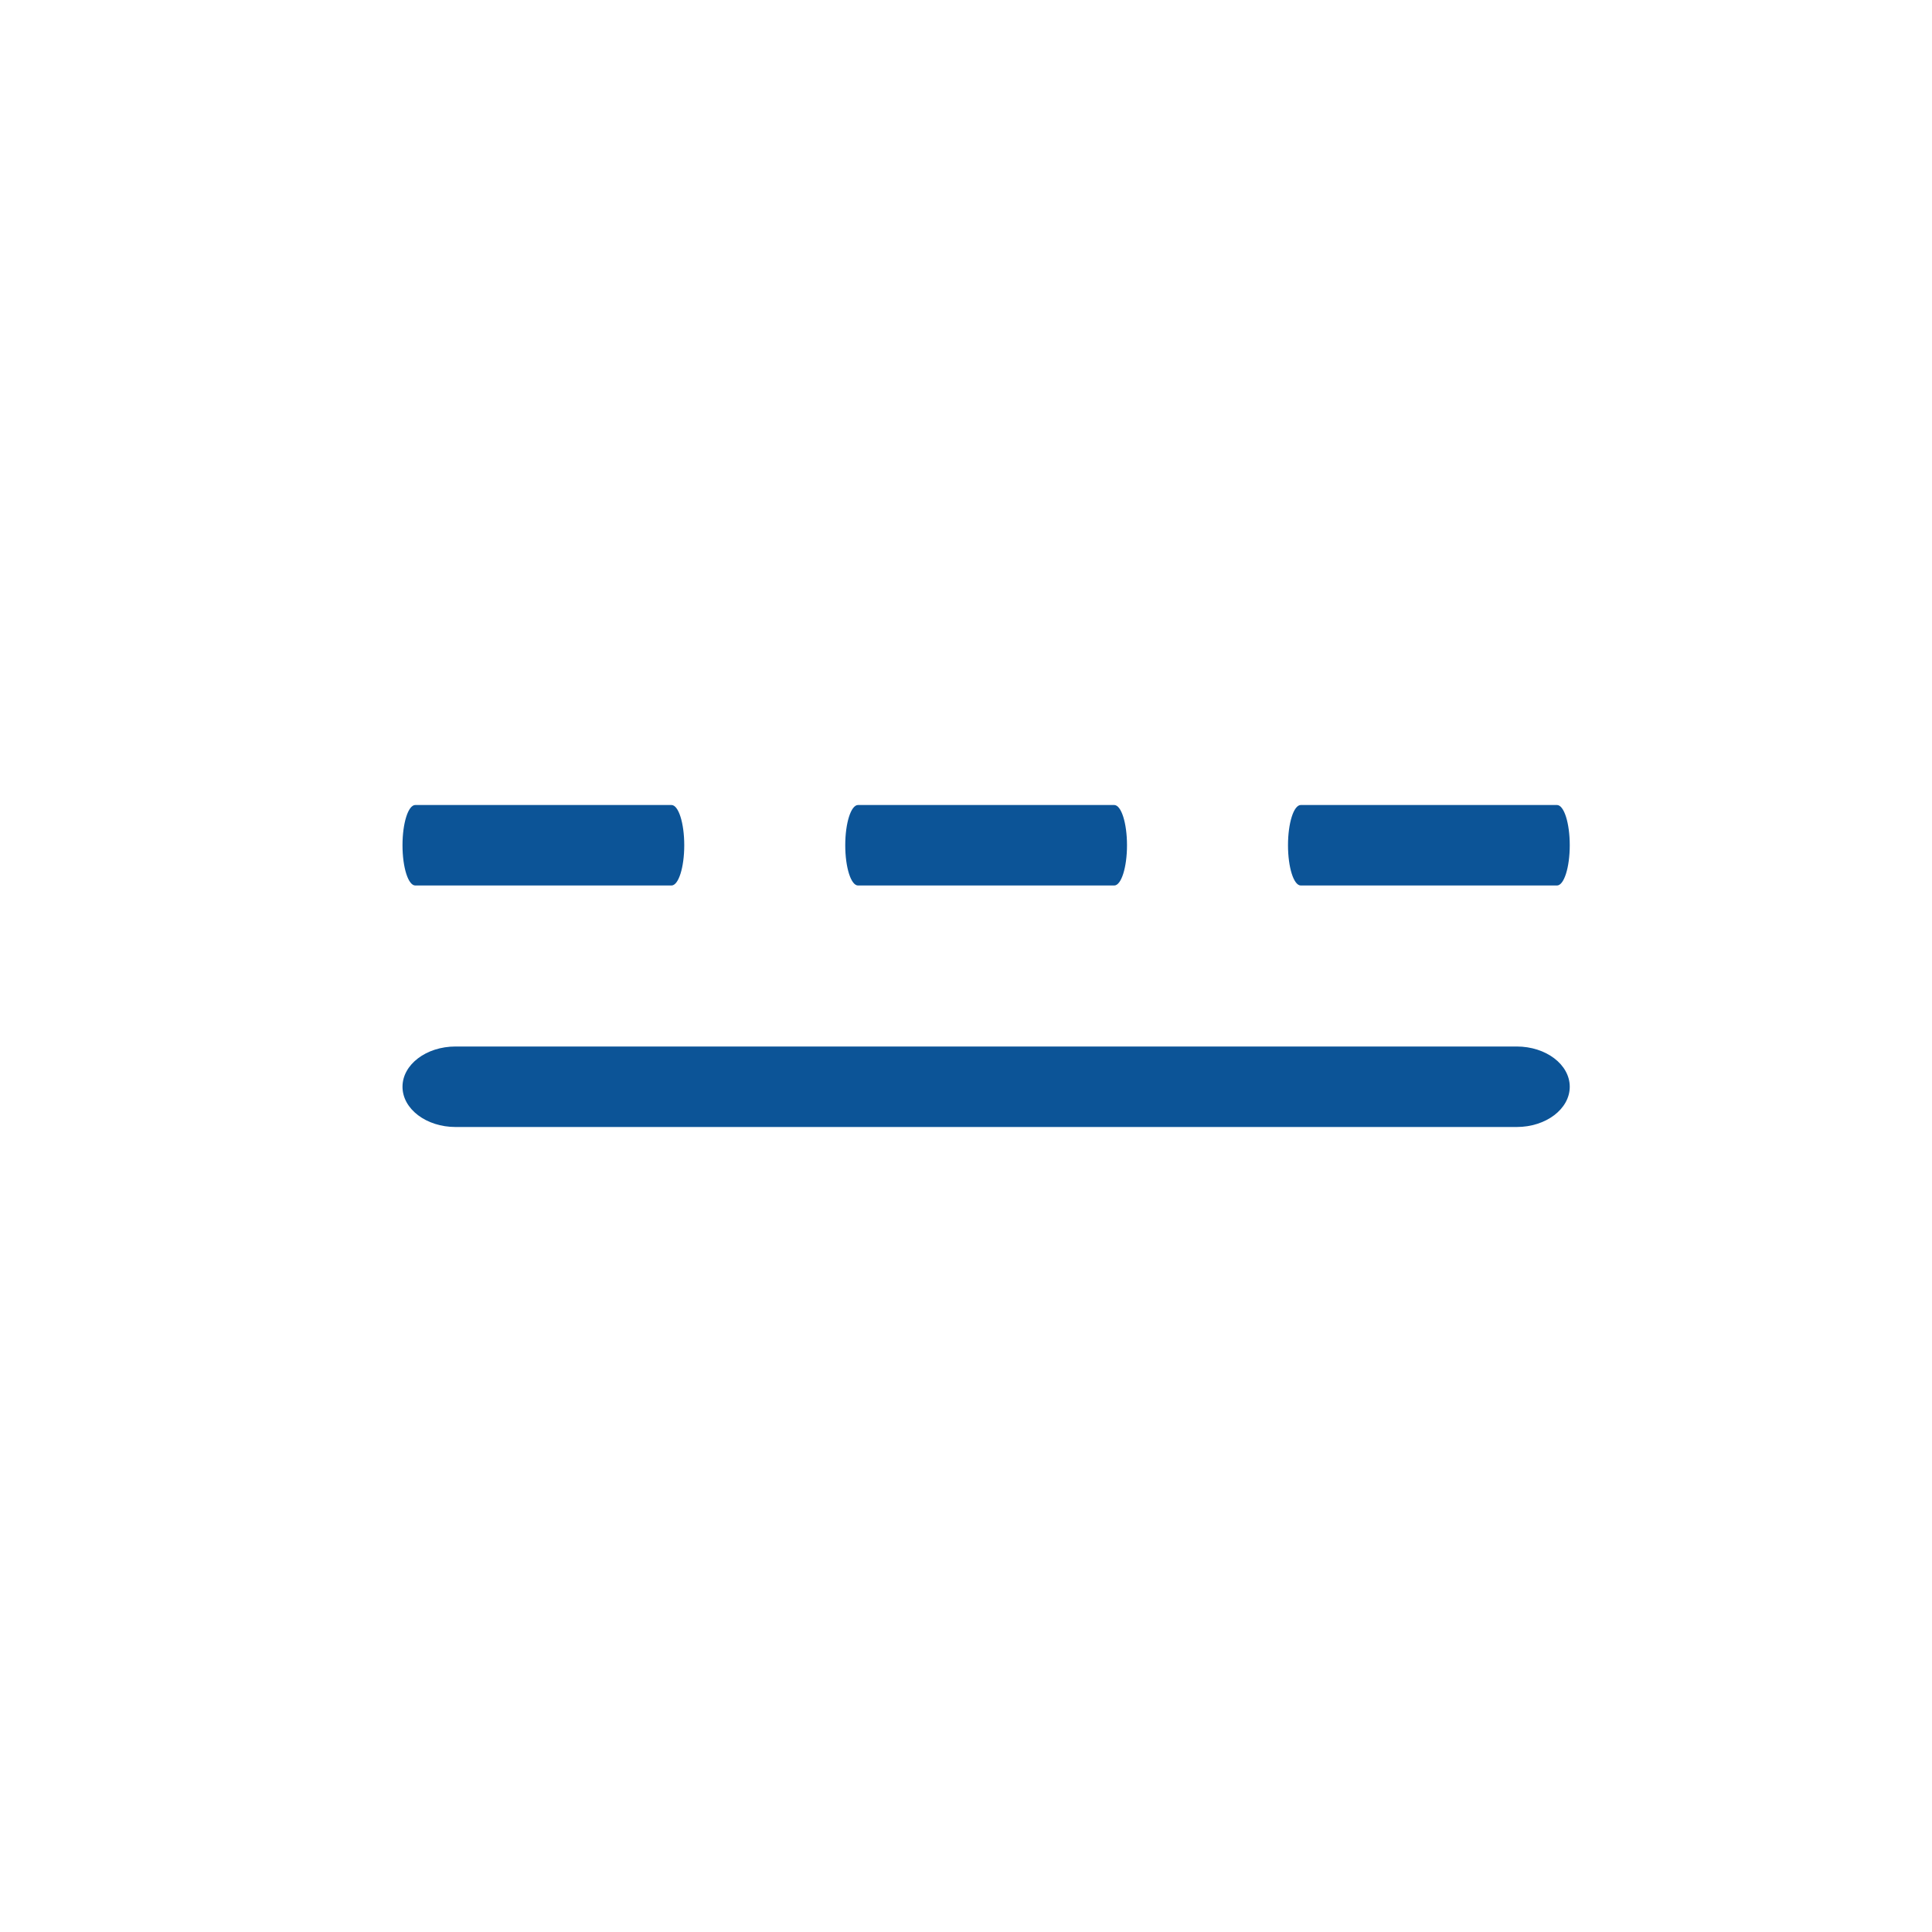 <svg width="24" height="24" viewBox="0 0 24 24" fill="none" xmlns="http://www.w3.org/2000/svg">
<path d="M16.159 10C16.071 10 16 10.224 16 10.5C16 10.776 16.071 11 16.159 11H19.341C19.429 11 19.5 10.776 19.5 10.5C19.5 10.224 19.429 10 19.341 10H16.159Z" fill="#0C5497"/>
<path d="M10.659 10C10.571 10 10.5 10.224 10.5 10.5C10.5 10.776 10.571 11 10.659 11H13.841C13.929 11 14 10.776 14 10.5C14 10.224 13.929 10 13.841 10H10.659Z" fill="#0C5497"/>
<path d="M5.159 10C5.071 10 5 10.224 5 10.5C5 10.776 5.071 11 5.159 11H8.341C8.429 11 8.5 10.776 8.5 10.5C8.5 10.224 8.429 10 8.341 10H5.159Z" fill="#0C5497"/>
<path d="M5.659 13C5.295 13 5 13.224 5 13.5C5 13.776 5.295 14 5.659 14H18.841C19.205 14 19.5 13.776 19.5 13.5C19.5 13.224 19.205 13 18.841 13H5.659Z" fill="#0C5497"/>
</svg>
